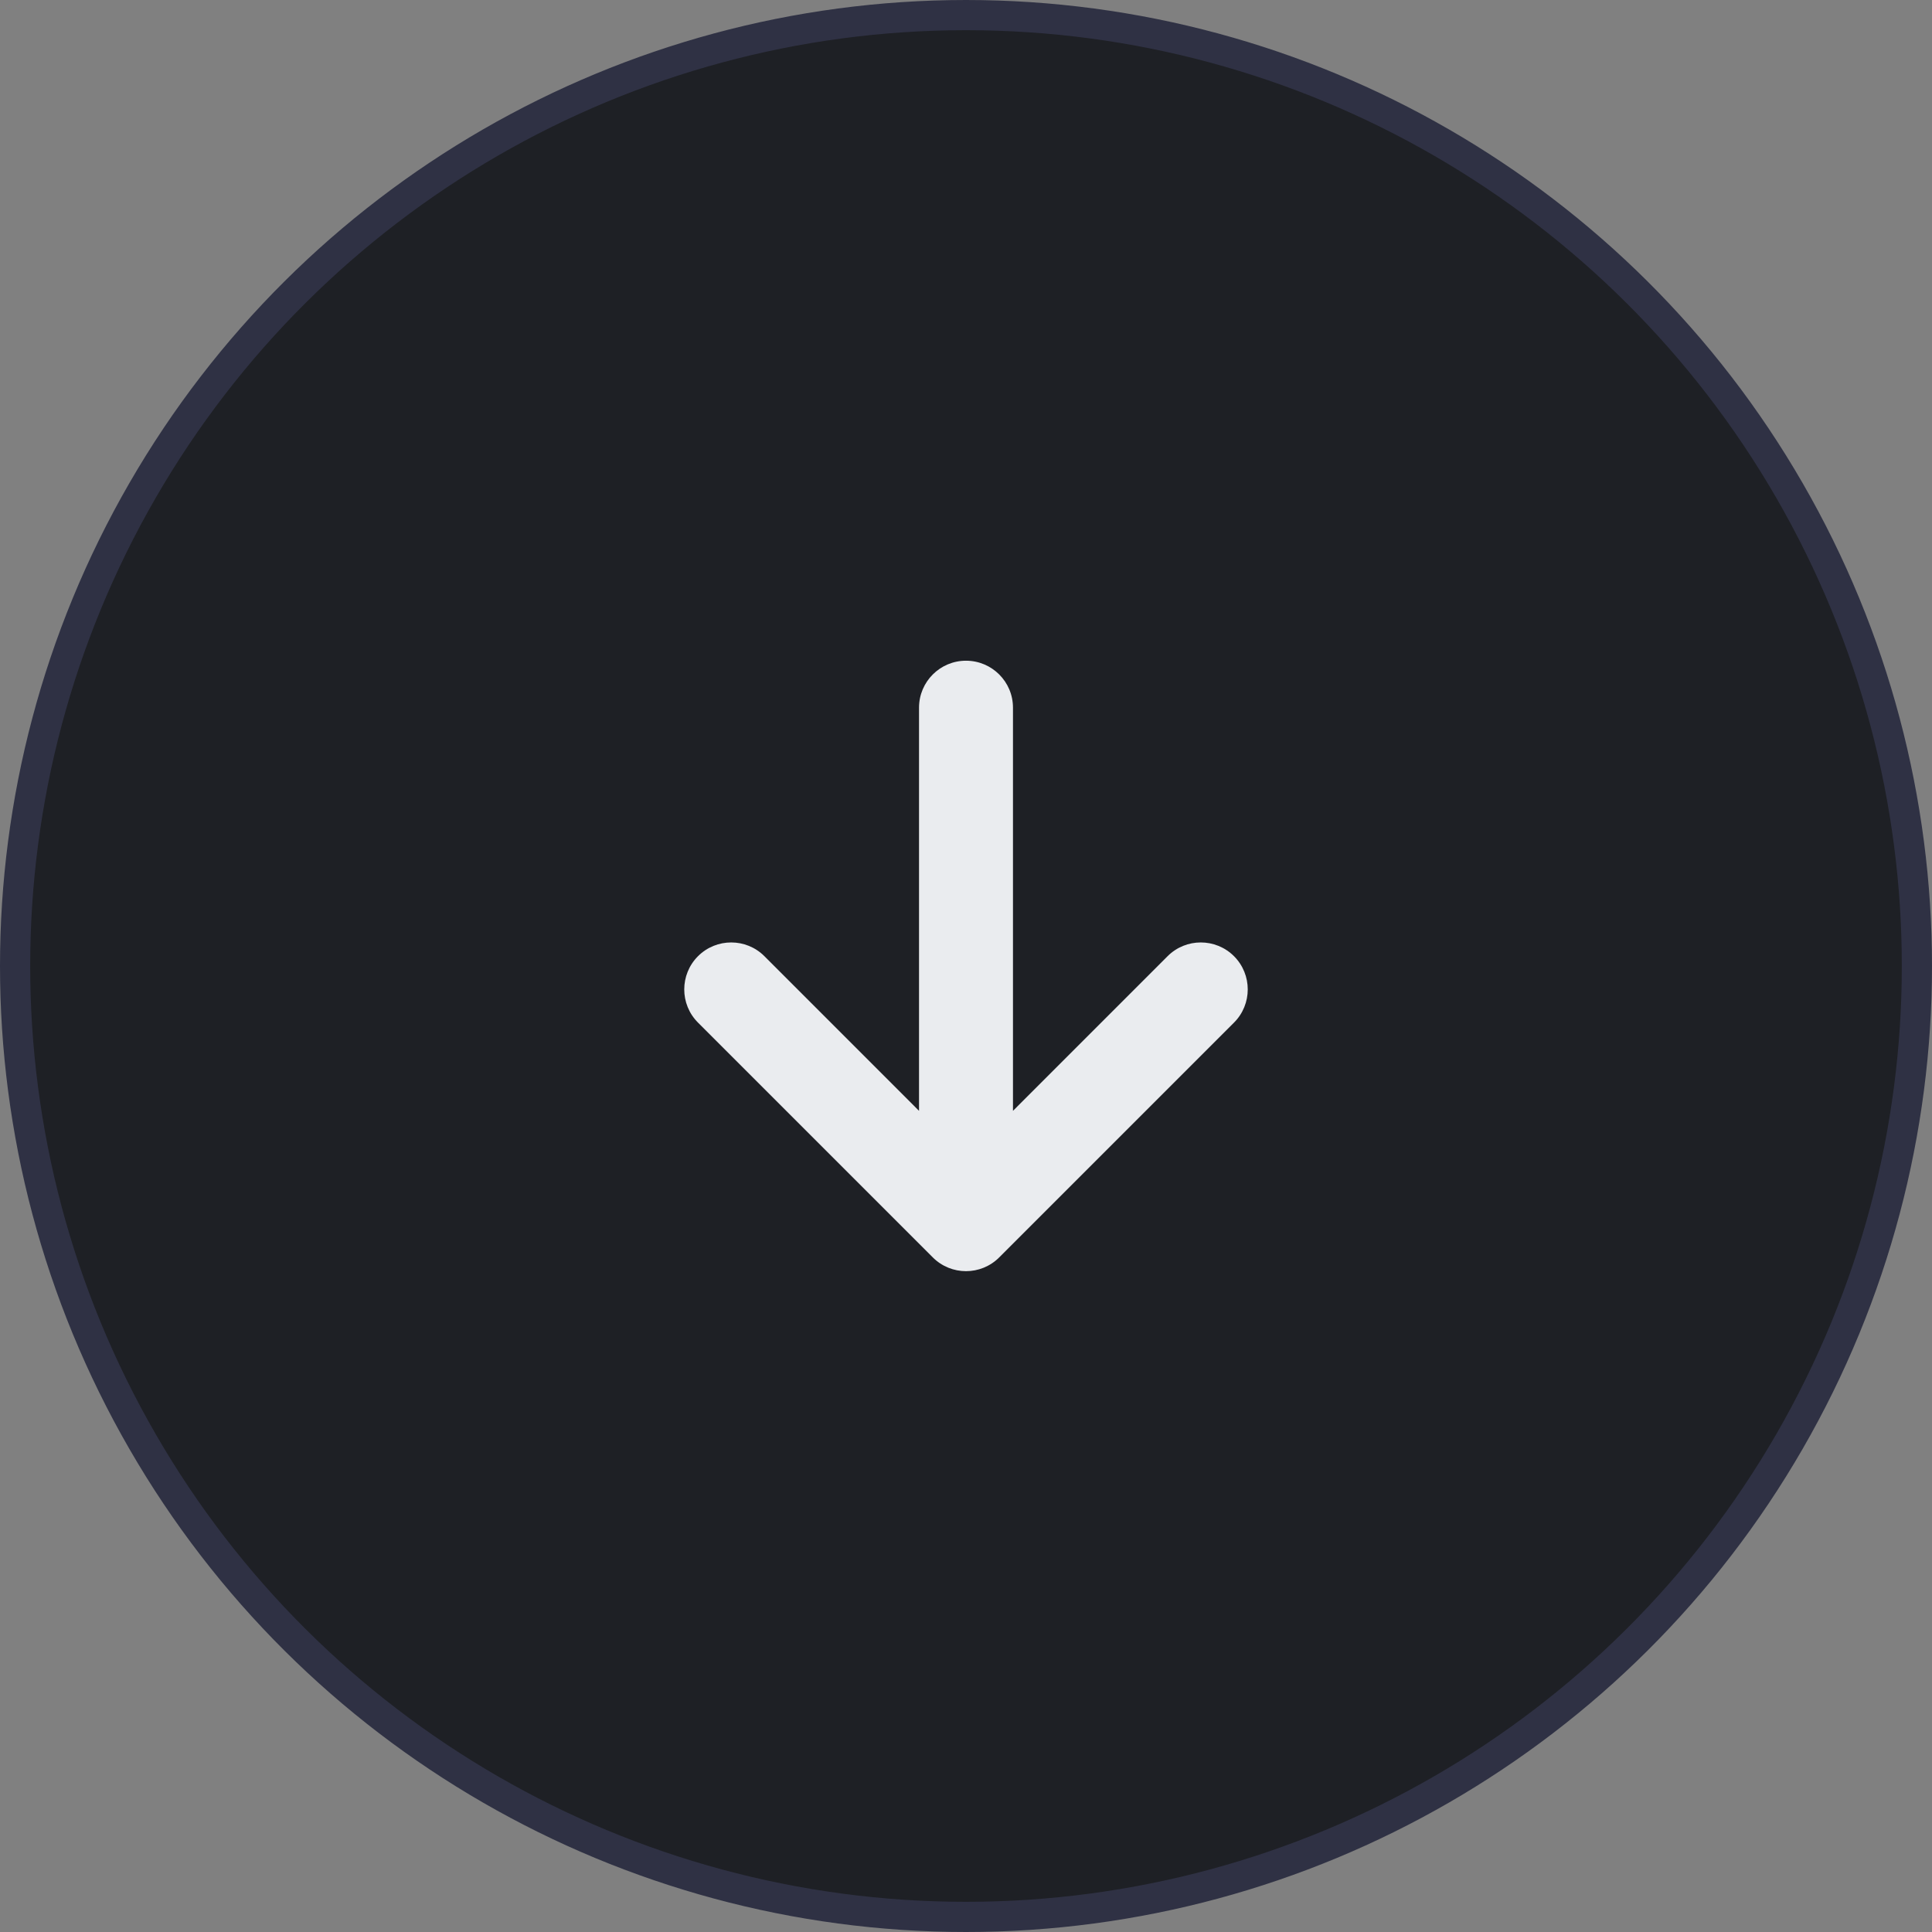 <svg width="64" height="64" viewBox="0 0 64 64" fill="none" xmlns="http://www.w3.org/2000/svg">
    <rect x="0" y="0" width="64" height="64" fill="#808080" stroke="none"/>
    <circle cx="32" cy="32" r="31.5" transform="rotate(-90 32 32)" fill="#1E2025" stroke="#2F3144"/>
    <path d="M38.678 31.675C39.285 31.068 40.27 31.068 40.878 31.675C41.485 32.283 41.485 33.268 40.878 33.875L33.1 41.653C32.492 42.261 31.508 42.261 30.9 41.653L23.122 33.875C22.515 33.268 22.515 32.283 23.122 31.675C23.73 31.068 24.715 31.068 25.322 31.675L30.444 36.798L30.444 23.442C30.444 22.583 31.141 21.887 32 21.887C32.859 21.887 33.556 22.583 33.556 23.442L33.556 36.798L38.678 31.675Z"
          fill="#EAECEF"/>
</svg>
